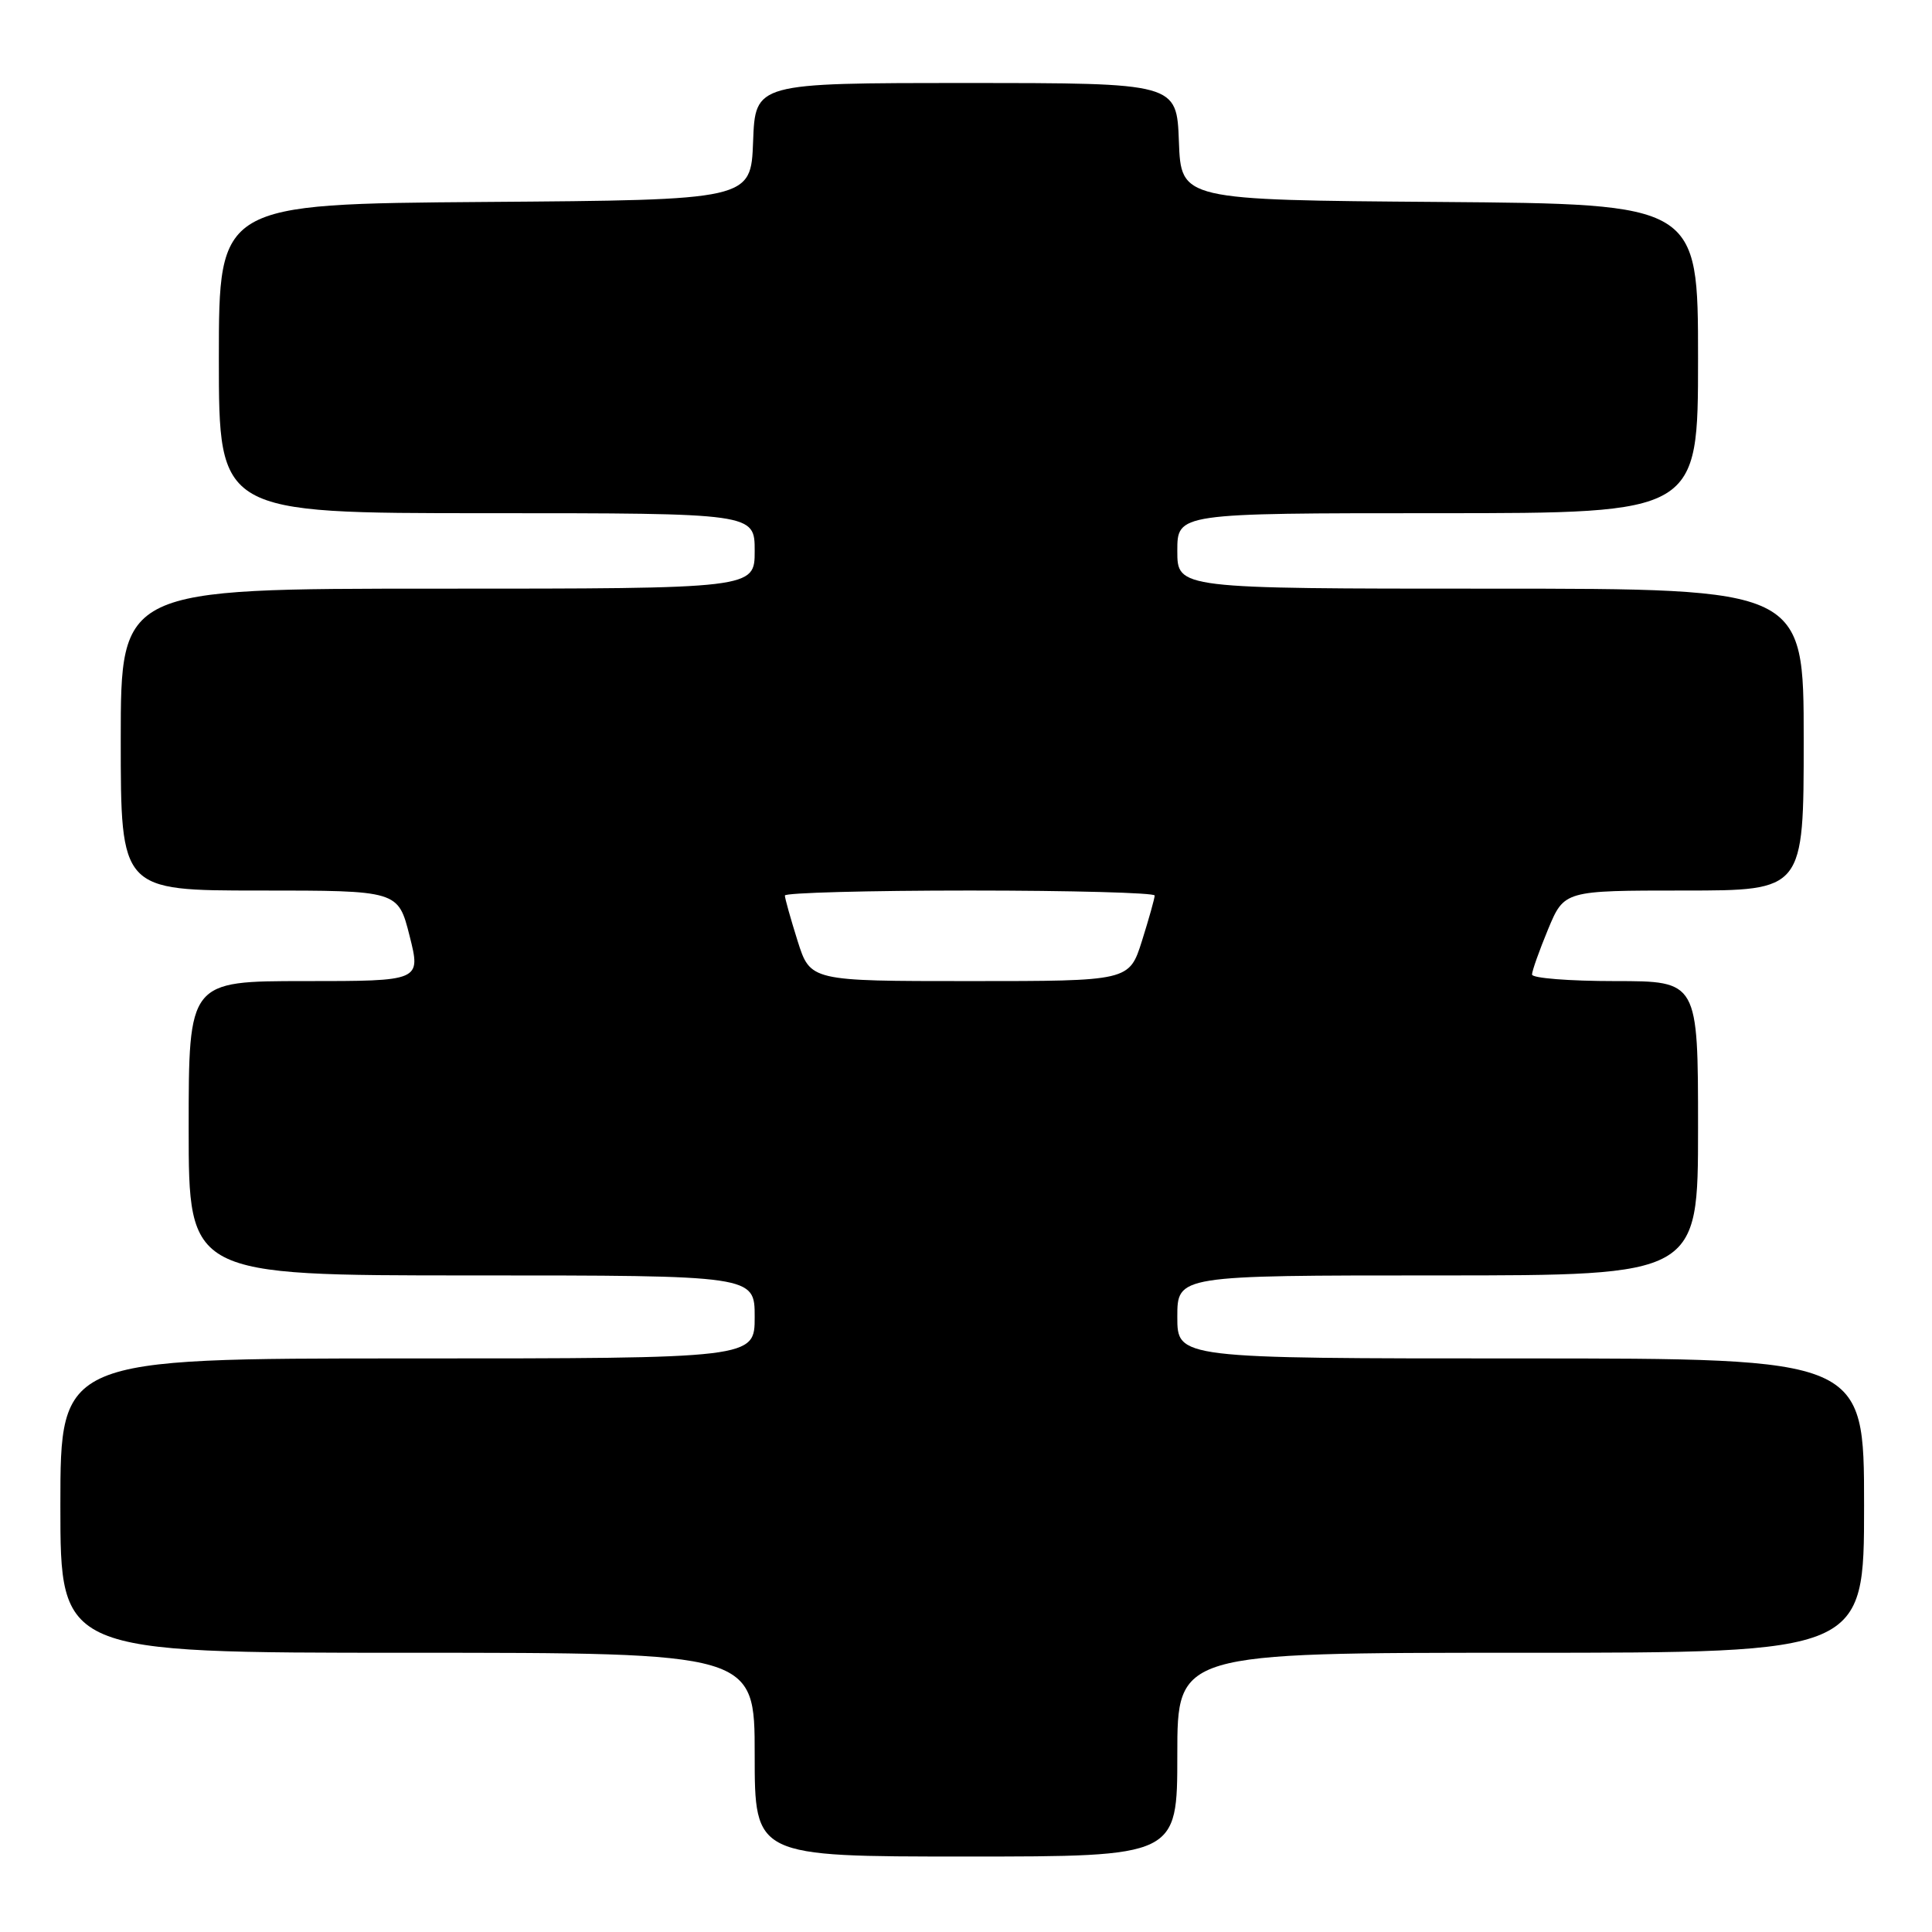 <?xml version="1.0" encoding="UTF-8" standalone="no"?>
<!DOCTYPE svg PUBLIC "-//W3C//DTD SVG 1.1//EN" "http://www.w3.org/Graphics/SVG/1.1/DTD/svg11.dtd" >
<svg xmlns="http://www.w3.org/2000/svg" xmlns:xlink="http://www.w3.org/1999/xlink" version="1.1" viewBox="0 0 256 256">
 <g >
 <path fill="currentColor"
d=" M 156.00 232.50 C 156.00 219.00 156.00 219.00 201.50 219.00 C 247.00 219.00 247.00 219.00 247.00 199.50 C 247.00 180.00 247.00 180.00 201.50 180.00 C 156.00 180.00 156.00 180.00 156.00 174.50 C 156.00 169.00 156.00 169.00 190.50 169.00 C 225.00 169.00 225.00 169.00 225.00 149.50 C 225.00 130.00 225.00 130.00 214.00 130.00 C 207.95 130.00 203.00 129.61 203.00 129.13 C 203.00 128.66 203.96 125.96 205.13 123.13 C 207.27 118.00 207.27 118.00 223.13 118.00 C 239.00 118.00 239.00 118.00 239.00 98.00 C 239.00 78.00 239.00 78.00 197.50 78.00 C 156.00 78.00 156.00 78.00 156.00 73.00 C 156.00 68.00 156.00 68.00 190.50 68.00 C 225.00 68.00 225.00 68.00 225.00 47.51 C 225.00 27.03 225.00 27.03 190.75 26.76 C 156.50 26.50 156.50 26.50 156.21 18.75 C 155.92 11.00 155.92 11.00 128.00 11.00 C 100.08 11.00 100.08 11.00 99.79 18.75 C 99.50 26.50 99.50 26.50 64.25 26.76 C 29.00 27.03 29.00 27.03 29.00 47.51 C 29.00 68.00 29.00 68.00 64.50 68.00 C 100.00 68.00 100.00 68.00 100.00 73.00 C 100.00 78.00 100.00 78.00 58.00 78.00 C 16.00 78.00 16.00 78.00 16.00 98.00 C 16.00 118.00 16.00 118.00 34.38 118.00 C 52.75 118.00 52.75 118.00 54.27 124.00 C 55.78 130.00 55.78 130.00 40.39 130.00 C 25.00 130.00 25.00 130.00 25.00 149.50 C 25.00 169.00 25.00 169.00 62.50 169.00 C 100.00 169.00 100.00 169.00 100.00 174.50 C 100.00 180.00 100.00 180.00 54.00 180.00 C 8.00 180.00 8.00 180.00 8.00 199.50 C 8.00 219.00 8.00 219.00 54.00 219.00 C 100.00 219.00 100.00 219.00 100.00 232.50 C 100.00 246.00 100.00 246.00 128.00 246.00 C 156.00 246.00 156.00 246.00 156.00 232.50 Z  M 105.68 124.66 C 104.76 121.73 104.00 119.03 104.00 118.66 C 104.00 118.30 115.03 118.00 128.50 118.00 C 141.97 118.00 153.00 118.30 153.00 118.66 C 153.00 119.03 152.24 121.73 151.32 124.66 C 149.63 130.00 149.63 130.00 128.50 130.00 C 107.37 130.00 107.37 130.00 105.68 124.66 Z "/>
</g>
</svg>